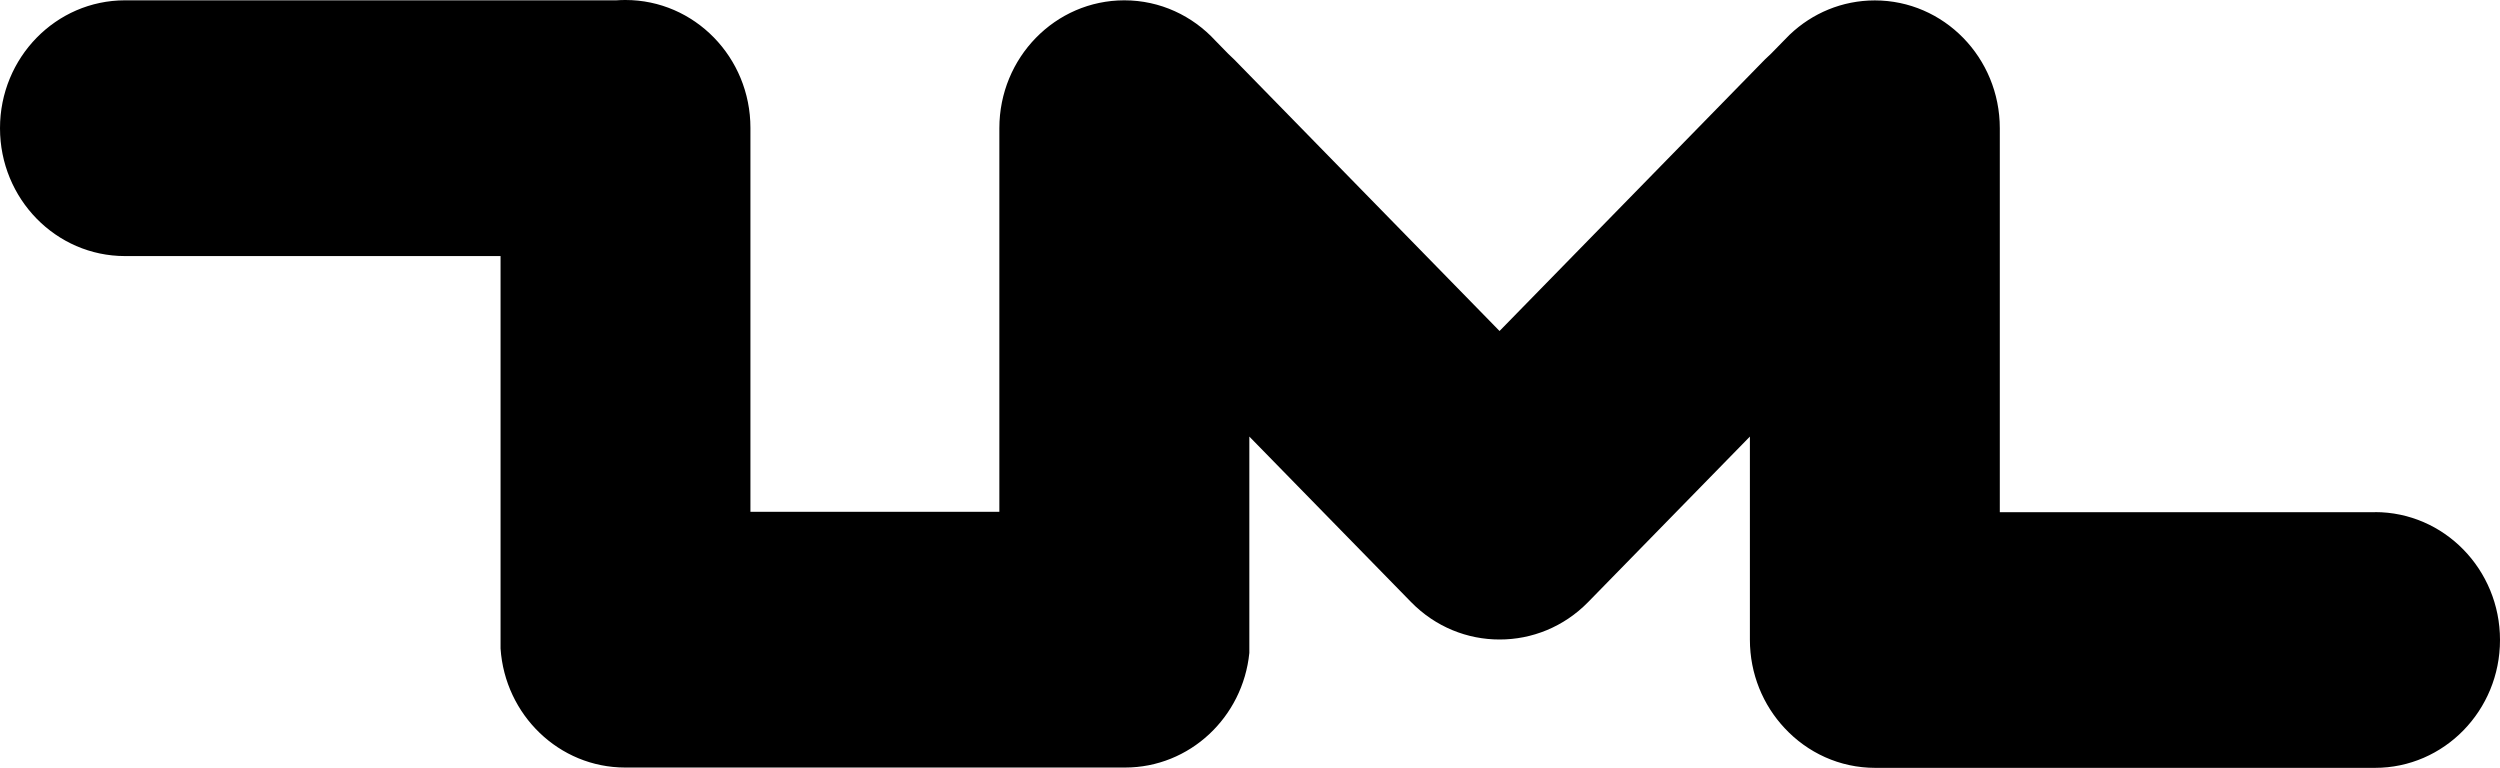 <svg width="140" height="43" viewBox="0 0 140 43" fill="none" xmlns="http://www.w3.org/2000/svg">
<path d="M133.001 28.684H111.989V7.183C111.989 3.229 108.856 0.023 104.991 0.023C103.156 0.023 101.487 0.744 100.24 1.926L100.228 1.936C100.104 2.055 99.982 2.178 99.866 2.304L99.191 2.994C99.067 3.104 98.947 3.219 98.829 3.337L83.974 18.536L69.12 3.337C69.008 3.223 68.892 3.112 68.774 3.006L68.061 2.276C66.783 0.887 64.973 0.018 62.962 0.018C59.097 0.018 55.964 3.225 55.964 7.179V28.66H42.024V7.161C42.024 3.206 38.891 0 35.026 0C34.854 0 34.684 0.006 34.516 0.018H6.999C3.134 0.018 0 3.225 0 7.179C0 11.134 3.134 14.34 6.999 14.34H28.031V36.318C28.281 40.039 31.308 42.982 35.01 42.982H63.002C66.624 42.982 69.601 40.168 69.963 36.563V24.448L79.02 33.715C80.389 35.115 82.184 35.815 83.978 35.812C85.773 35.815 87.568 35.115 88.937 33.715L97.994 24.448V35.821C97.994 37.743 98.733 39.487 99.938 40.773C101.213 42.145 103.014 43 105.008 43H133.001C136.866 43 140 39.794 140 35.839C140 31.884 136.866 28.678 133.001 28.678V28.684Z" fill="black"/>
</svg>
